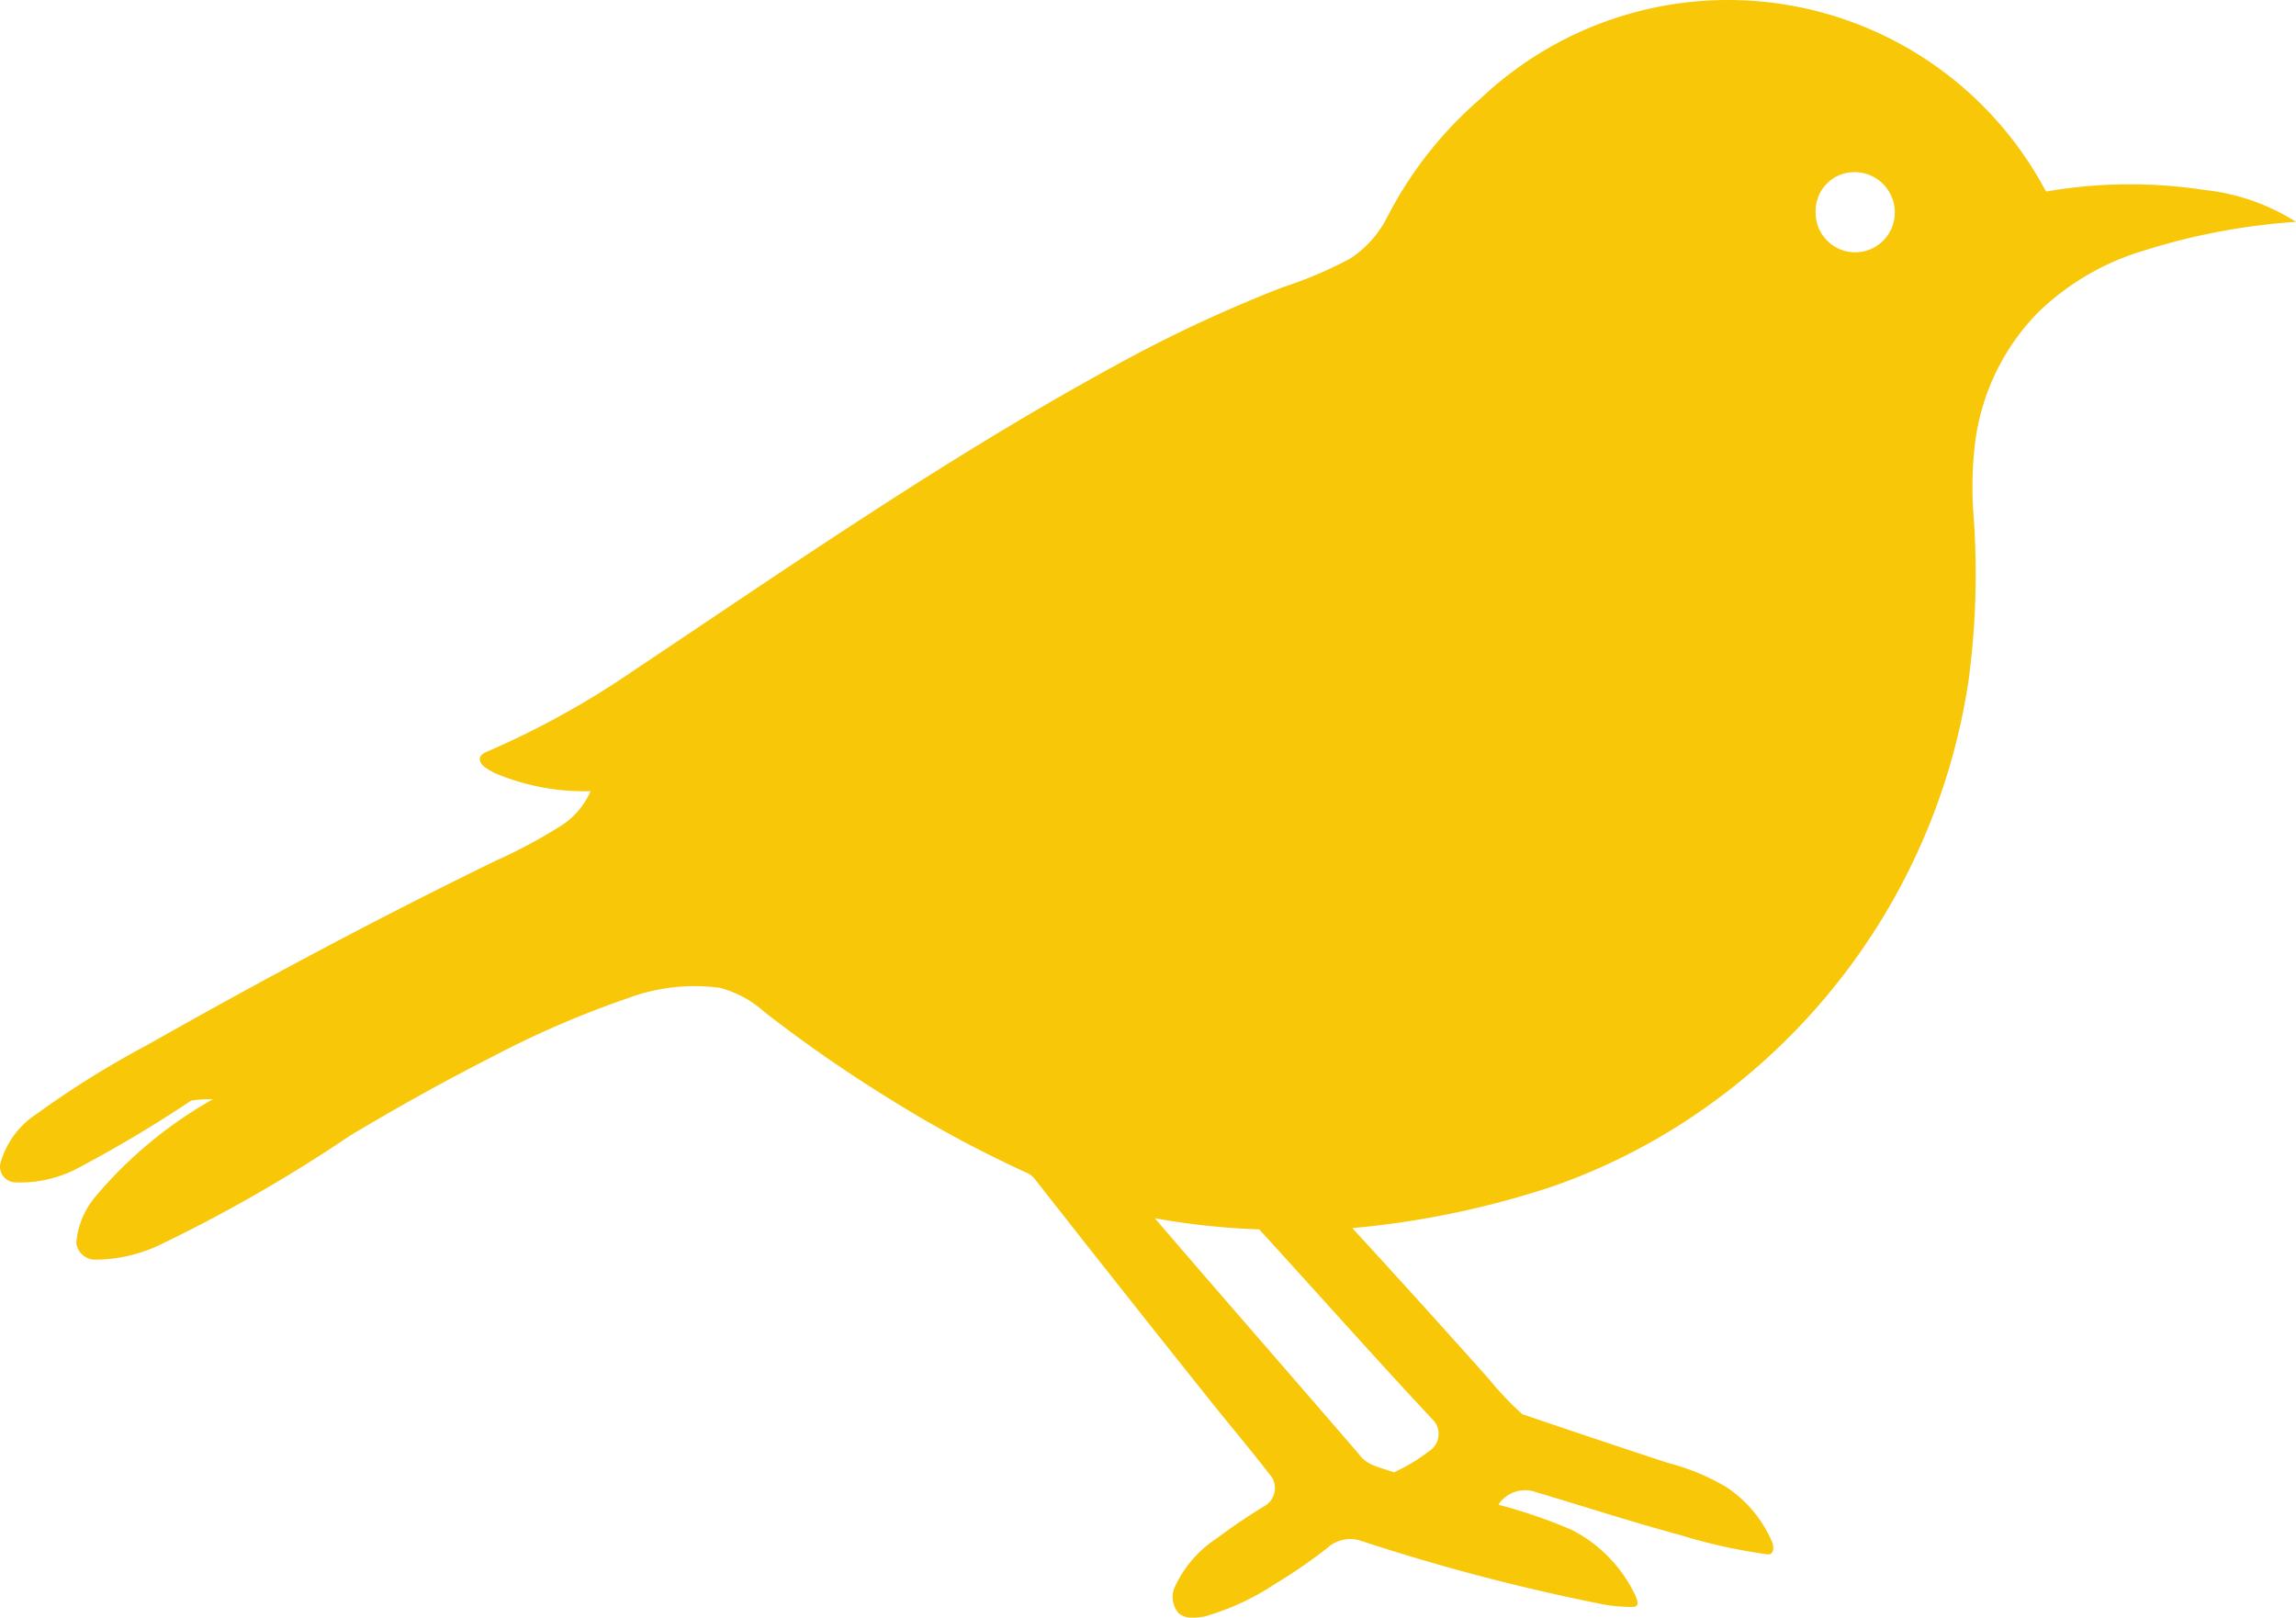 <svg xmlns="http://www.w3.org/2000/svg" xml:space="preserve" viewBox="0 0 120.006 84.563">
  <path fill="#f7c708" d="M115.248 9.935a25.725 25.725 0 0 0-8.31.077A18.815 18.815 0 0 0 93.376.25a18.807 18.807 0 0 0-15.98 4.896 20.558 20.558 0 0 0-4.888 6.203 5.566 5.566 0 0 1-1.968 2.184 21.459 21.459 0 0 1-3.46 1.47 73.044 73.044 0 0 0-8.732 4.074c-8.766 4.774-16.97 10.467-25.259 15.998a45.173 45.173 0 0 1-7.576 4.193c-.19.086-.457.19-.433.448.057.338.415.485.677.646v.006a12.011 12.011 0 0 0 5.111.99 4.125 4.125 0 0 1-1.405 1.72 27.258 27.258 0 0 1-3.54 1.911c-6.194 3.017-12.269 6.266-18.262 9.658a49.236 49.236 0 0 0-5.757 3.591 4.533 4.533 0 0 0-1.89 2.598.815.815 0 0 0 .162.656.816.816 0 0 0 .595.315 6.432 6.432 0 0 0 3.382-.787 66.678 66.678 0 0 0 5.838-3.487 6.598 6.598 0 0 1 1.138-.072 22.399 22.399 0 0 0-6.194 5.156 4.293 4.293 0 0 0-.947 2.354.997.997 0 0 0 1.042.877 7.989 7.989 0 0 0 3.202-.715 78.523 78.523 0 0 0 10.029-5.746 122.99 122.99 0 0 1 7.562-4.193 50.298 50.298 0 0 1 7.025-3.025 9.91 9.91 0 0 1 4.784-.529 5.605 5.605 0 0 1 2.315 1.253 72.644 72.644 0 0 0 6.613 4.588 61.783 61.783 0 0 0 7.062 3.806c.17.072.323.177.441.315a1587.07 1587.07 0 0 0 8.9 11.249c1.14 1.443 2.335 2.84 3.454 4.297h.01a1.085 1.085 0 0 1-.354 1.591 32.028 32.028 0 0 0-2.466 1.671 6.069 6.069 0 0 0-2.191 2.521 1.293 1.293 0 0 0 .146 1.349c.344.376.911.29 1.364.228h.01a13.111 13.111 0 0 0 3.716-1.715 25.827 25.827 0 0 0 2.749-1.896 1.772 1.772 0 0 1 1.715-.358 107.08 107.08 0 0 0 12.686 3.33 8.143 8.143 0 0 0 1.615.13c.325-.081.105-.434.05-.635h-.01a7.417 7.417 0 0 0-3.298-3.386 26.917 26.917 0 0 0-3.844-1.32 1.68 1.68 0 0 1 1.763-.719c2.586.767 5.155 1.605 7.761 2.31a28.259 28.259 0 0 0 4.53 1c.357.062.362-.423.253-.643a6.488 6.488 0 0 0-2.44-2.901 11.967 11.967 0 0 0-3.024-1.238 835.742 835.742 0 0 1-7.59-2.54 17.026 17.026 0 0 1-1.768-1.863 740.76 740.76 0 0 0-7.117-7.865 46.446 46.446 0 0 0 10.462-2.177 32.196 32.196 0 0 0 6.66-3.225 33.384 33.384 0 0 0 15.083-23.198c.39-2.878.476-5.784.263-8.676a19.275 19.275 0 0 1 .095-3.887 11.874 11.874 0 0 1 3.254-6.68 13.409 13.409 0 0 1 5.549-3.254 33.78 33.78 0 0 1 7.957-1.505 11.152 11.152 0 0 0-4.75-1.664zM74.924 74.25c.21.233.305.553.256.862a1.05 1.05 0 0 1-.494.753 9.281 9.281 0 0 1-1.83 1.101c-.643-.244-1.405-.339-1.824-.944-3.549-4.121-7.132-8.213-10.672-12.339a38.04 38.04 0 0 0 5.456.582c3.04 3.325 6.027 6.693 9.104 9.985zm24.112-63.088a2.073 2.073 0 0 1-.647 1.457 2.061 2.061 0 0 1-2.94-.095 2.061 2.061 0 0 1-.548-1.5 2.014 2.014 0 0 1 1.378-1.92 2.108 2.108 0 0 1 1.91.309c.547.41.866 1.062.847 1.749z"/>
</svg>
